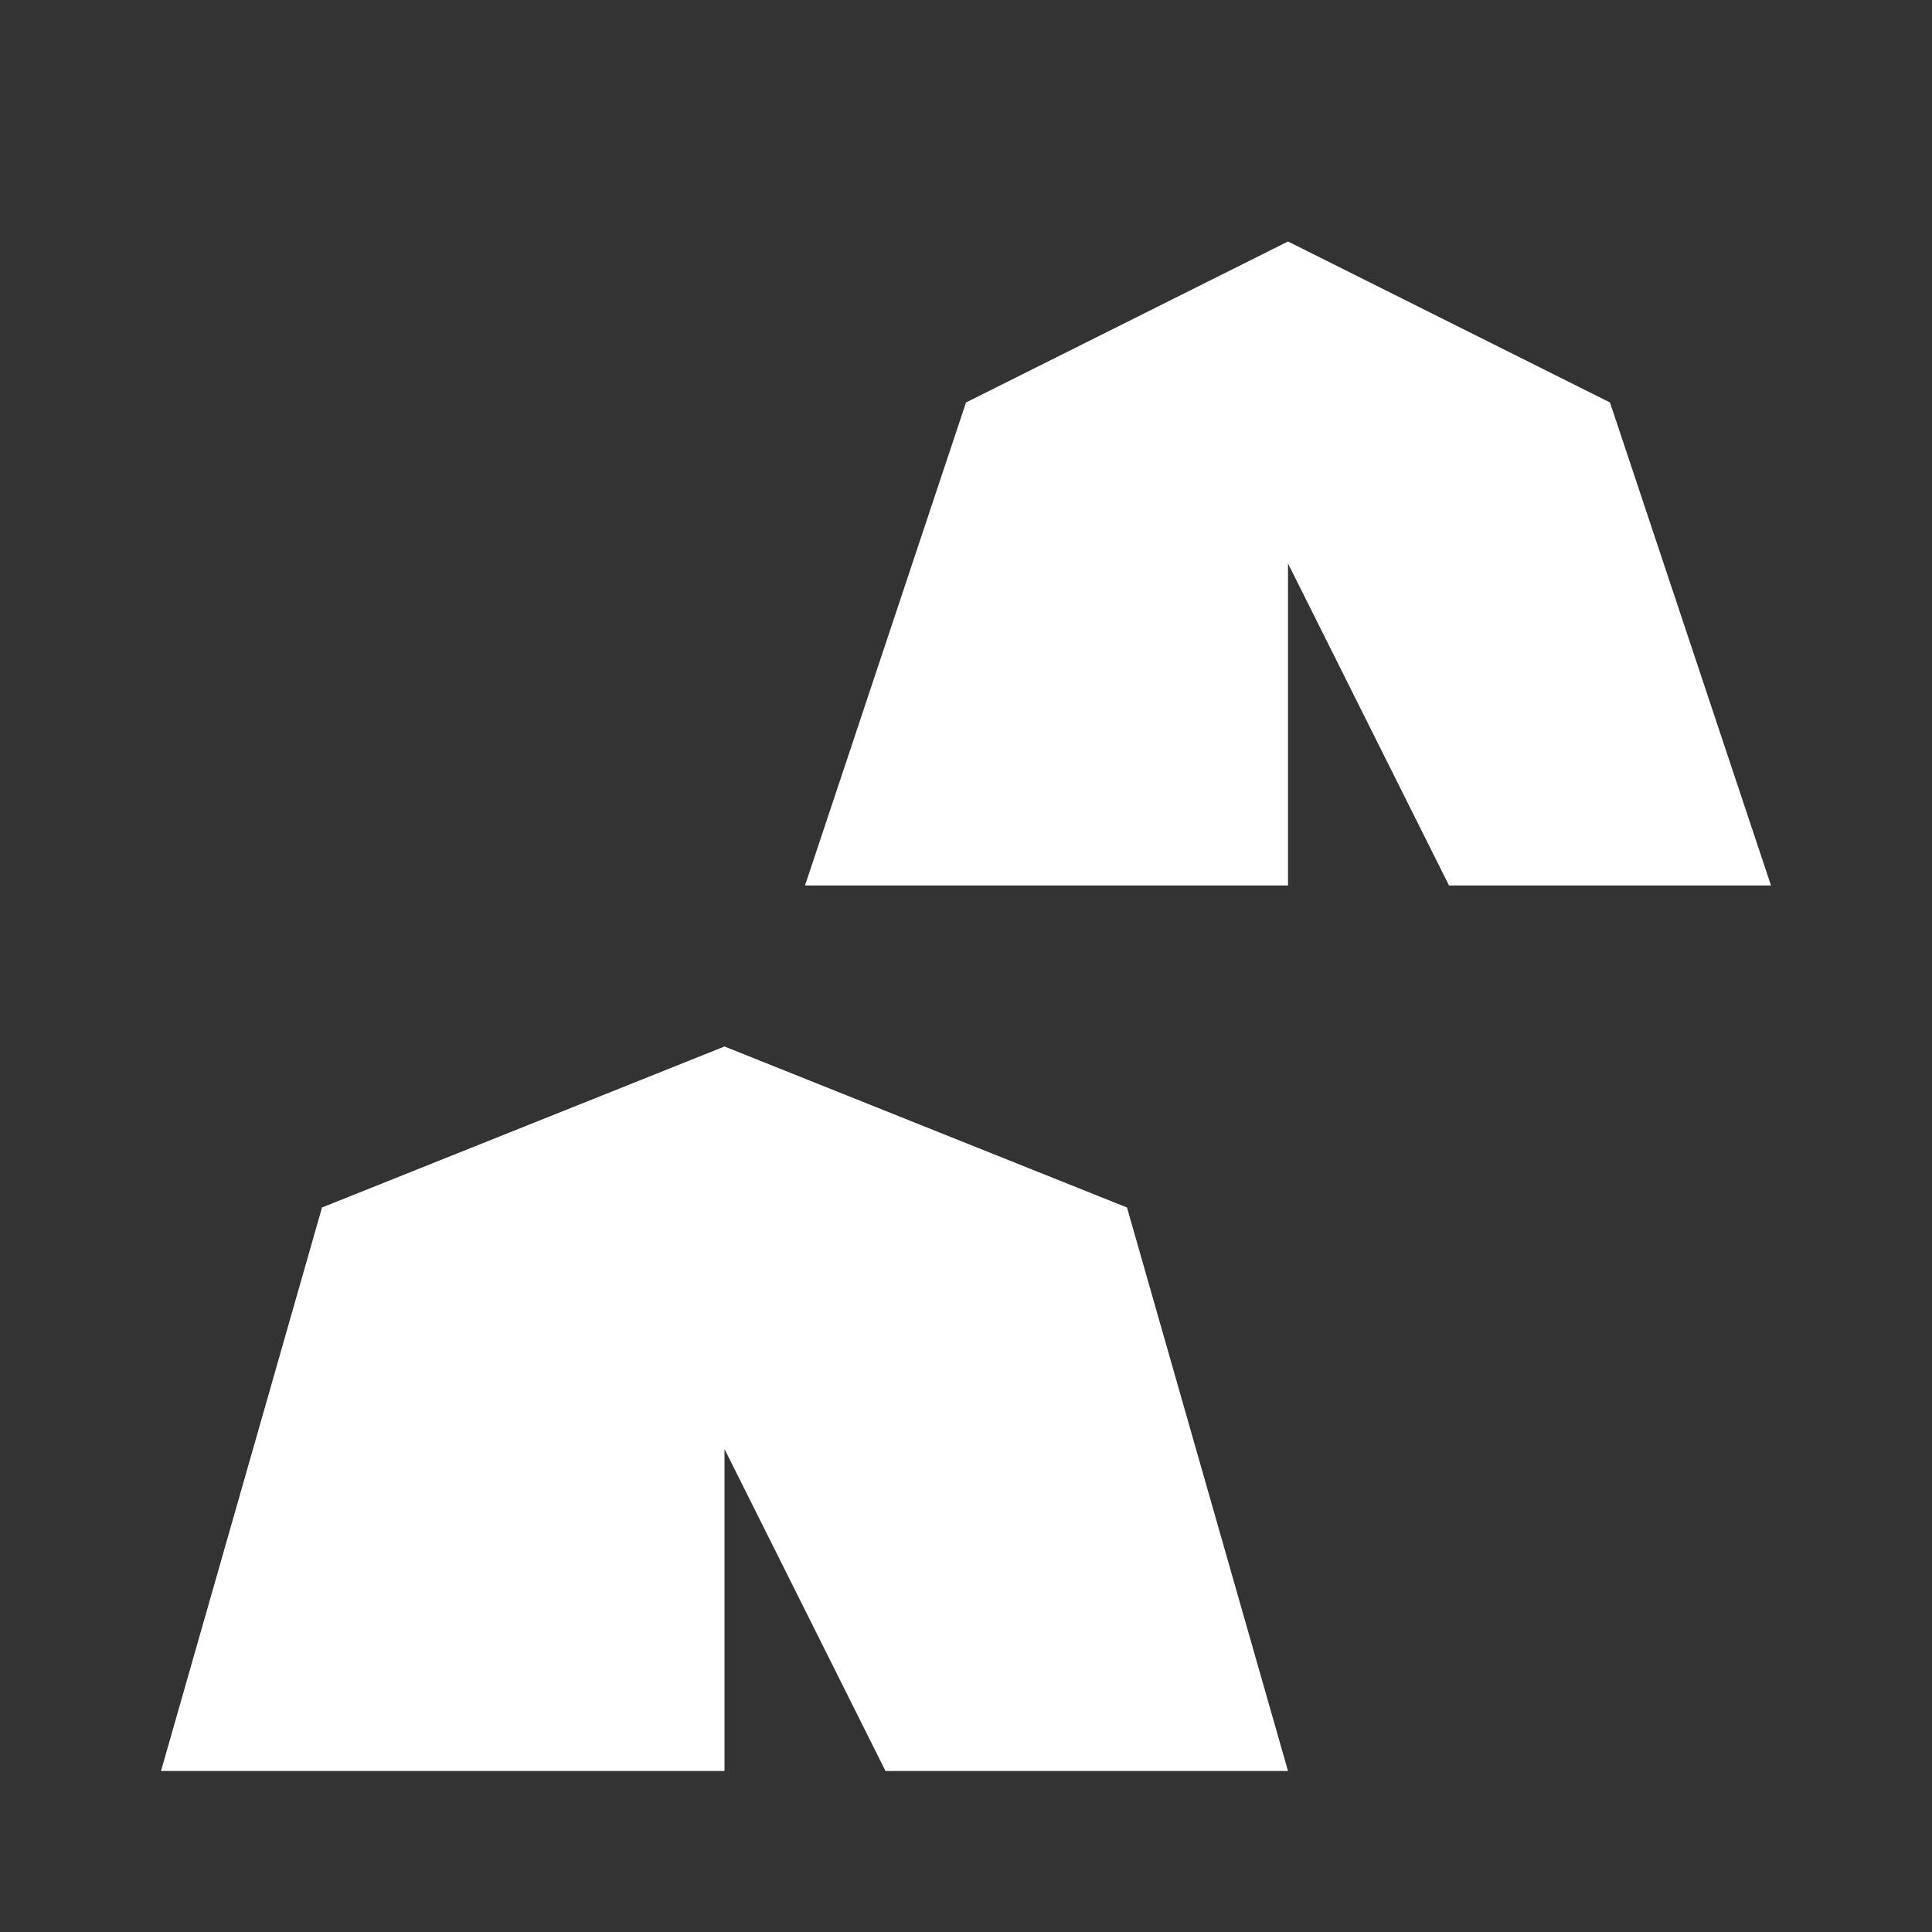 <?xml version="1.0" encoding="UTF-8" standalone="no"?>
<svg
   xmlns:dc="http://purl.org/dc/elements/1.1/"
   xmlns:cc="http://creativecommons.org/ns#"
   xmlns:rdf="http://www.w3.org/1999/02/22-rdf-syntax-ns#"
   xmlns:svg="http://www.w3.org/2000/svg"
   xmlns="http://www.w3.org/2000/svg"
   xmlns:sodipodi="http://sodipodi.sourceforge.net/DTD/sodipodi-0.dtd"
   xmlns:inkscape="http://www.inkscape.org/namespaces/inkscape"
   width="48"
   height="48"
   viewBox="0 0 48 48"
   version="1.1"
   id="svg881"
   sodipodi:docname="regufee_site.svg"
   inkscape:version="0.92.5 (2060ec1f9f, 2020-04-08)"
   style="fill:none">
  <rect x="0" y="0" width="48" height="48" fill="#333333" stroke="none"/>
  <defs
     id="defs885" />
  <sodipodi:namedview
     pagecolor="#ffffff"
     bordercolor="#666666"
     borderopacity="1"
     objecttolerance="10"
     gridtolerance="10"
     guidetolerance="10"
     inkscape:pageopacity="0"
     inkscape:pageshadow="2"
     inkscape:window-width="1920"
     inkscape:window-height="1014"
     id="namedview883"
     showgrid="true"
     inkscape:zoom="5.6689655"
     inkscape:cx="38.946632"
     inkscape:cy="29.663552"
     inkscape:window-x="1920"
     inkscape:window-y="0"
     inkscape:window-maximized="1"
     inkscape:current-layer="svg881"
     inkscape:snap-page="true"
     inkscape:snap-center="true"
     inkscape:snap-object-midpoints="true">
    <inkscape:grid
       type="xygrid"
       id="grid819"
       spacingx="2"
       spacingy="2" />
  </sodipodi:namedview>
  <path
     style="fill:#ffffff;fill-opacity:1;fill-rule:evenodd;stroke:none;stroke-width:1px;stroke-linecap:butt;stroke-linejoin:miter;stroke-opacity:1"
     d="m 4,44 4,-14 10,-4 10,4 4,14 H 22 l -4,-8 v 8 z"
     id="path817"
     inkscape:connector-curvature="0"
     sodipodi:nodetypes="ccccccccc" />
  <path
     style="fill:#ffffff;fill-opacity:1;fill-rule:evenodd;stroke:none;stroke-width:1px;stroke-linecap:butt;stroke-linejoin:miter;stroke-opacity:1"
     d="m 20,22 4,-12 8,-4 8,4 4,12 h -8 l -4,-8 v 8 z"
     id="path817-3"
     inkscape:connector-curvature="0"
     sodipodi:nodetypes="ccccccccc" />
</svg>

